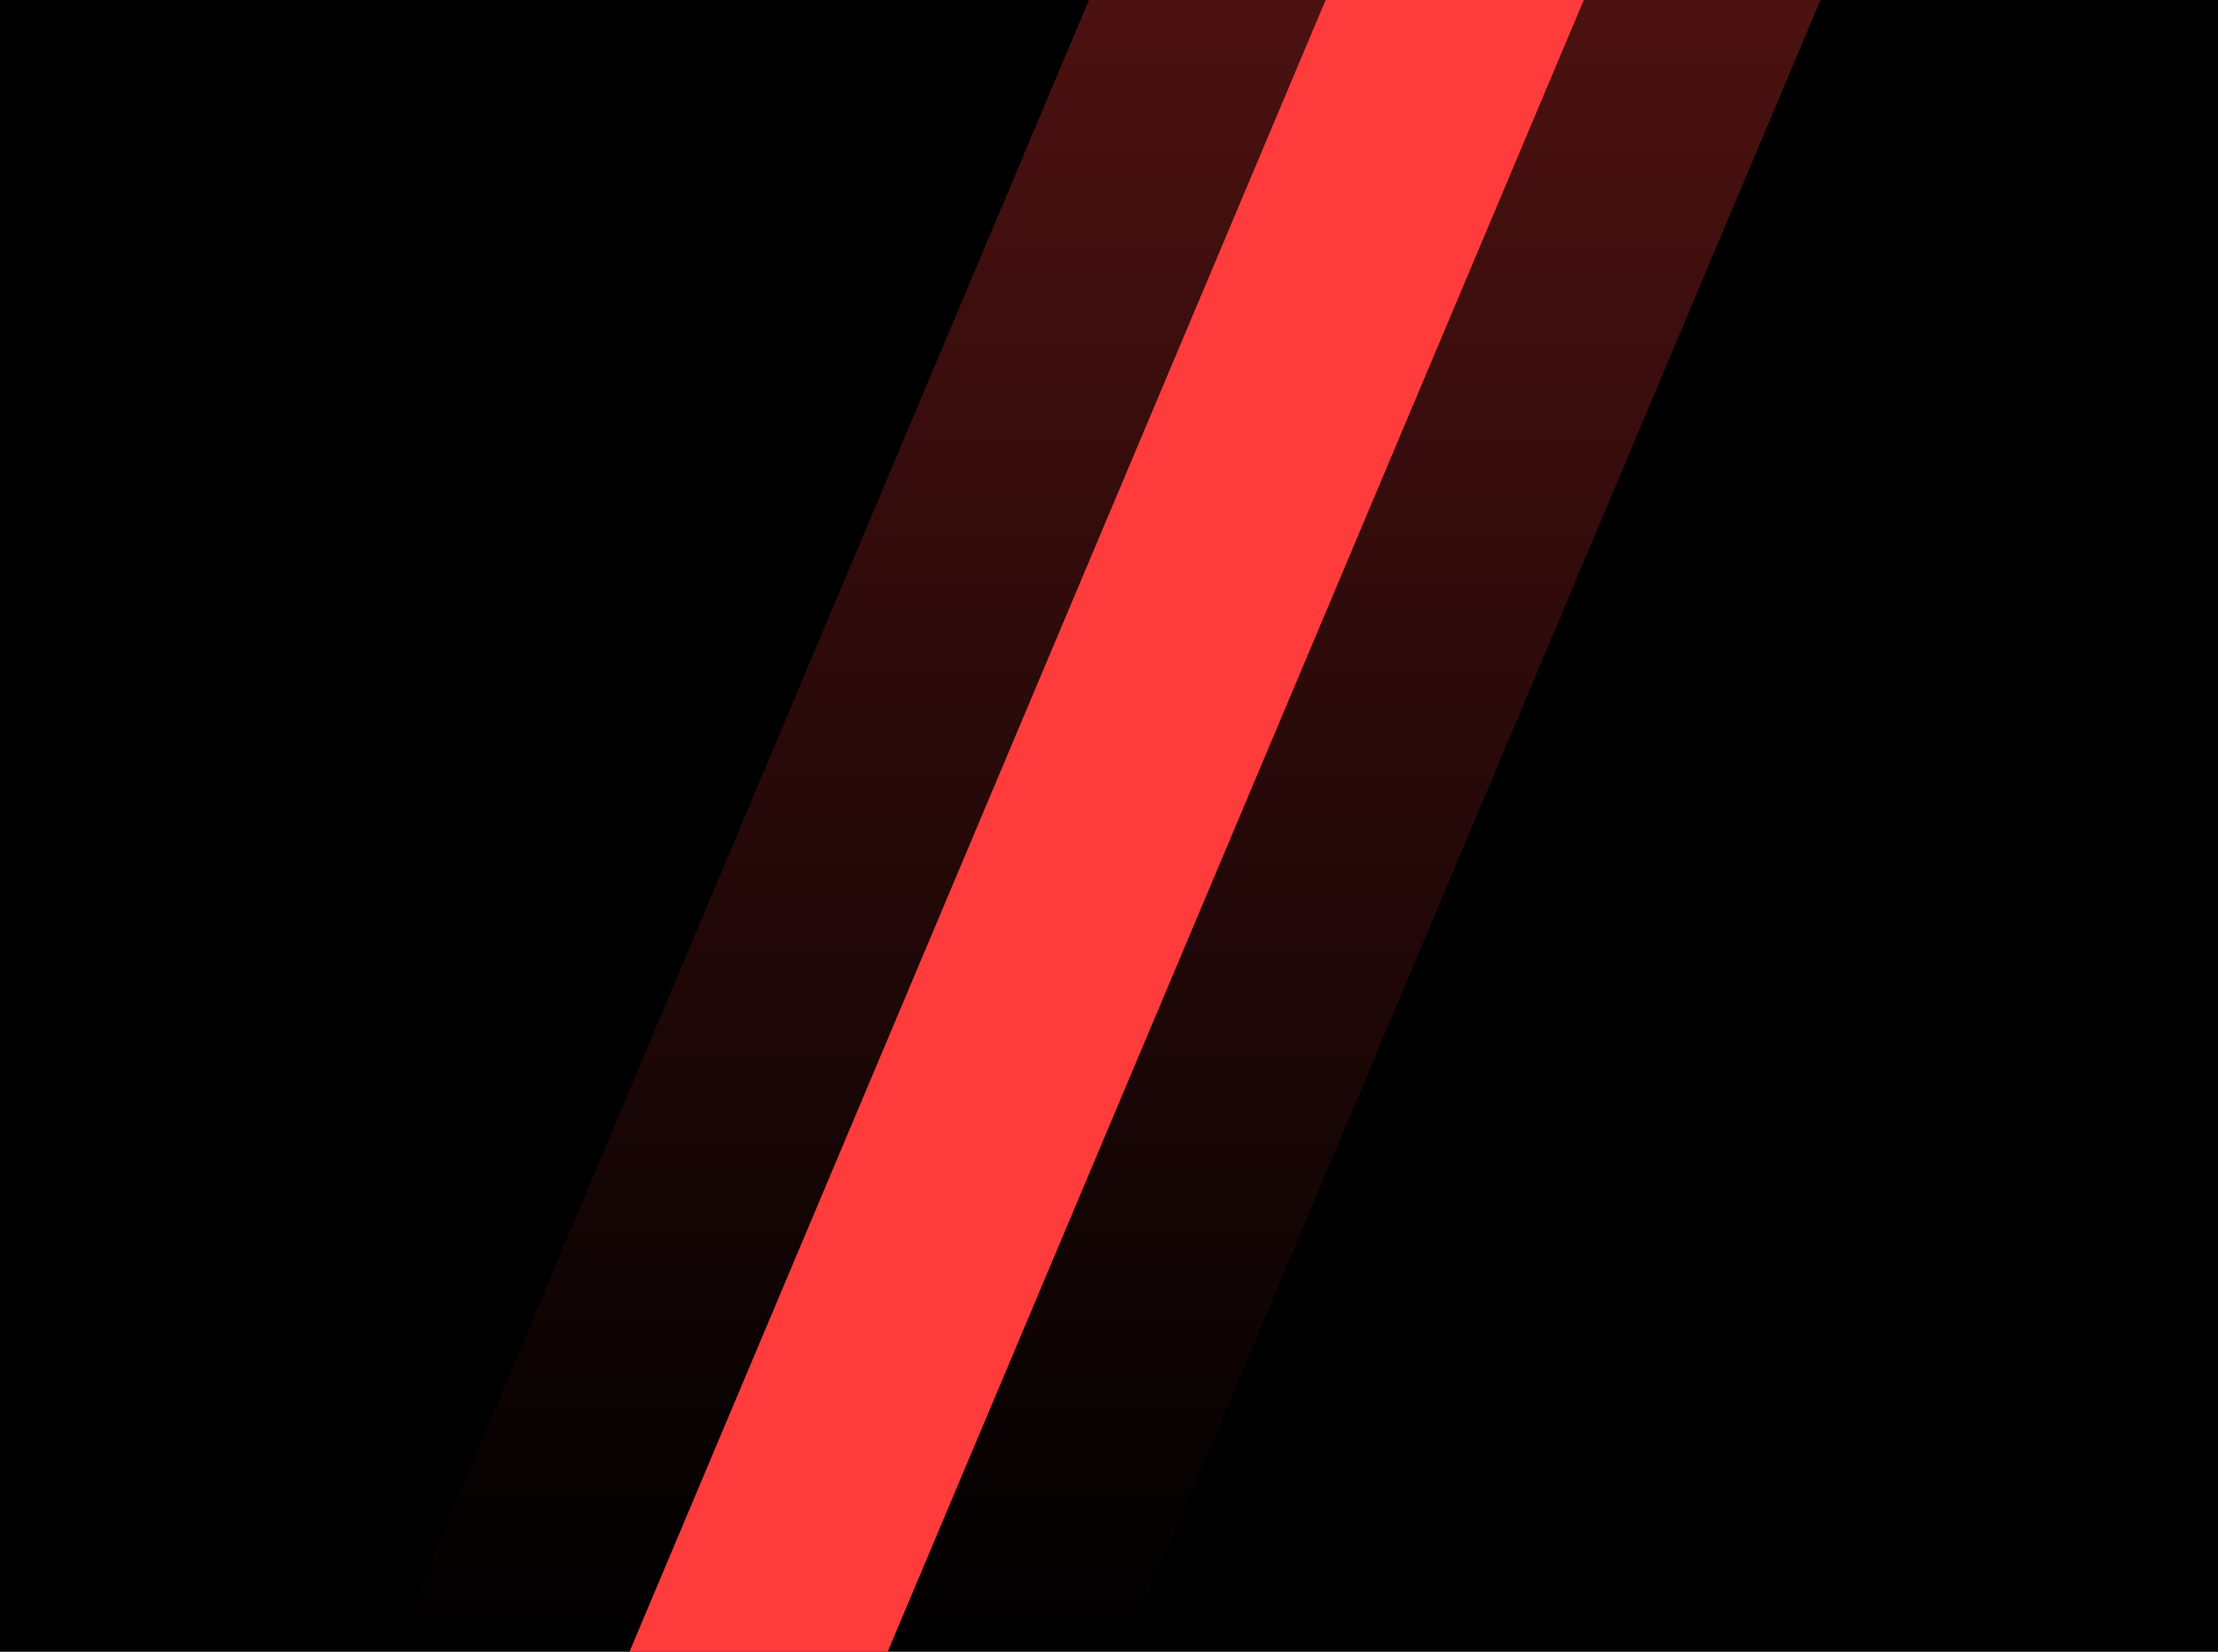 <svg xmlns="http://www.w3.org/2000/svg" xmlns:xlink="http://www.w3.org/1999/xlink" width="470" height="350" viewBox="0 0 470 350">
  <defs>
    <style>
      .cls-1, .cls-2 {
        fill-rule: evenodd;
      }

      .cls-1 {
        opacity: 0.3;
        fill: url(#linear-gradient);
      }

      .cls-2 {
        fill: #ff3b3b;
      }
    </style>
    <linearGradient id="linear-gradient" x1="234.5" y1="350" x2="234.5" gradientUnits="userSpaceOnUse">
      <stop offset="0" stop-color="#ff3939" stop-opacity="0"/>
      <stop offset="1" stop-color="#ff3939"/>
    </linearGradient>
  </defs>
  <rect id="base" width="470" height="350"/>
  <path id="base-2" data-name="base" class="cls-1" d="M230.759,0h155L238.241,350h-155Z"/>
  <path id="base-3" data-name="base" class="cls-2" d="M280.906,0h54.706L188.094,350H133.388Z"/>
</svg>

